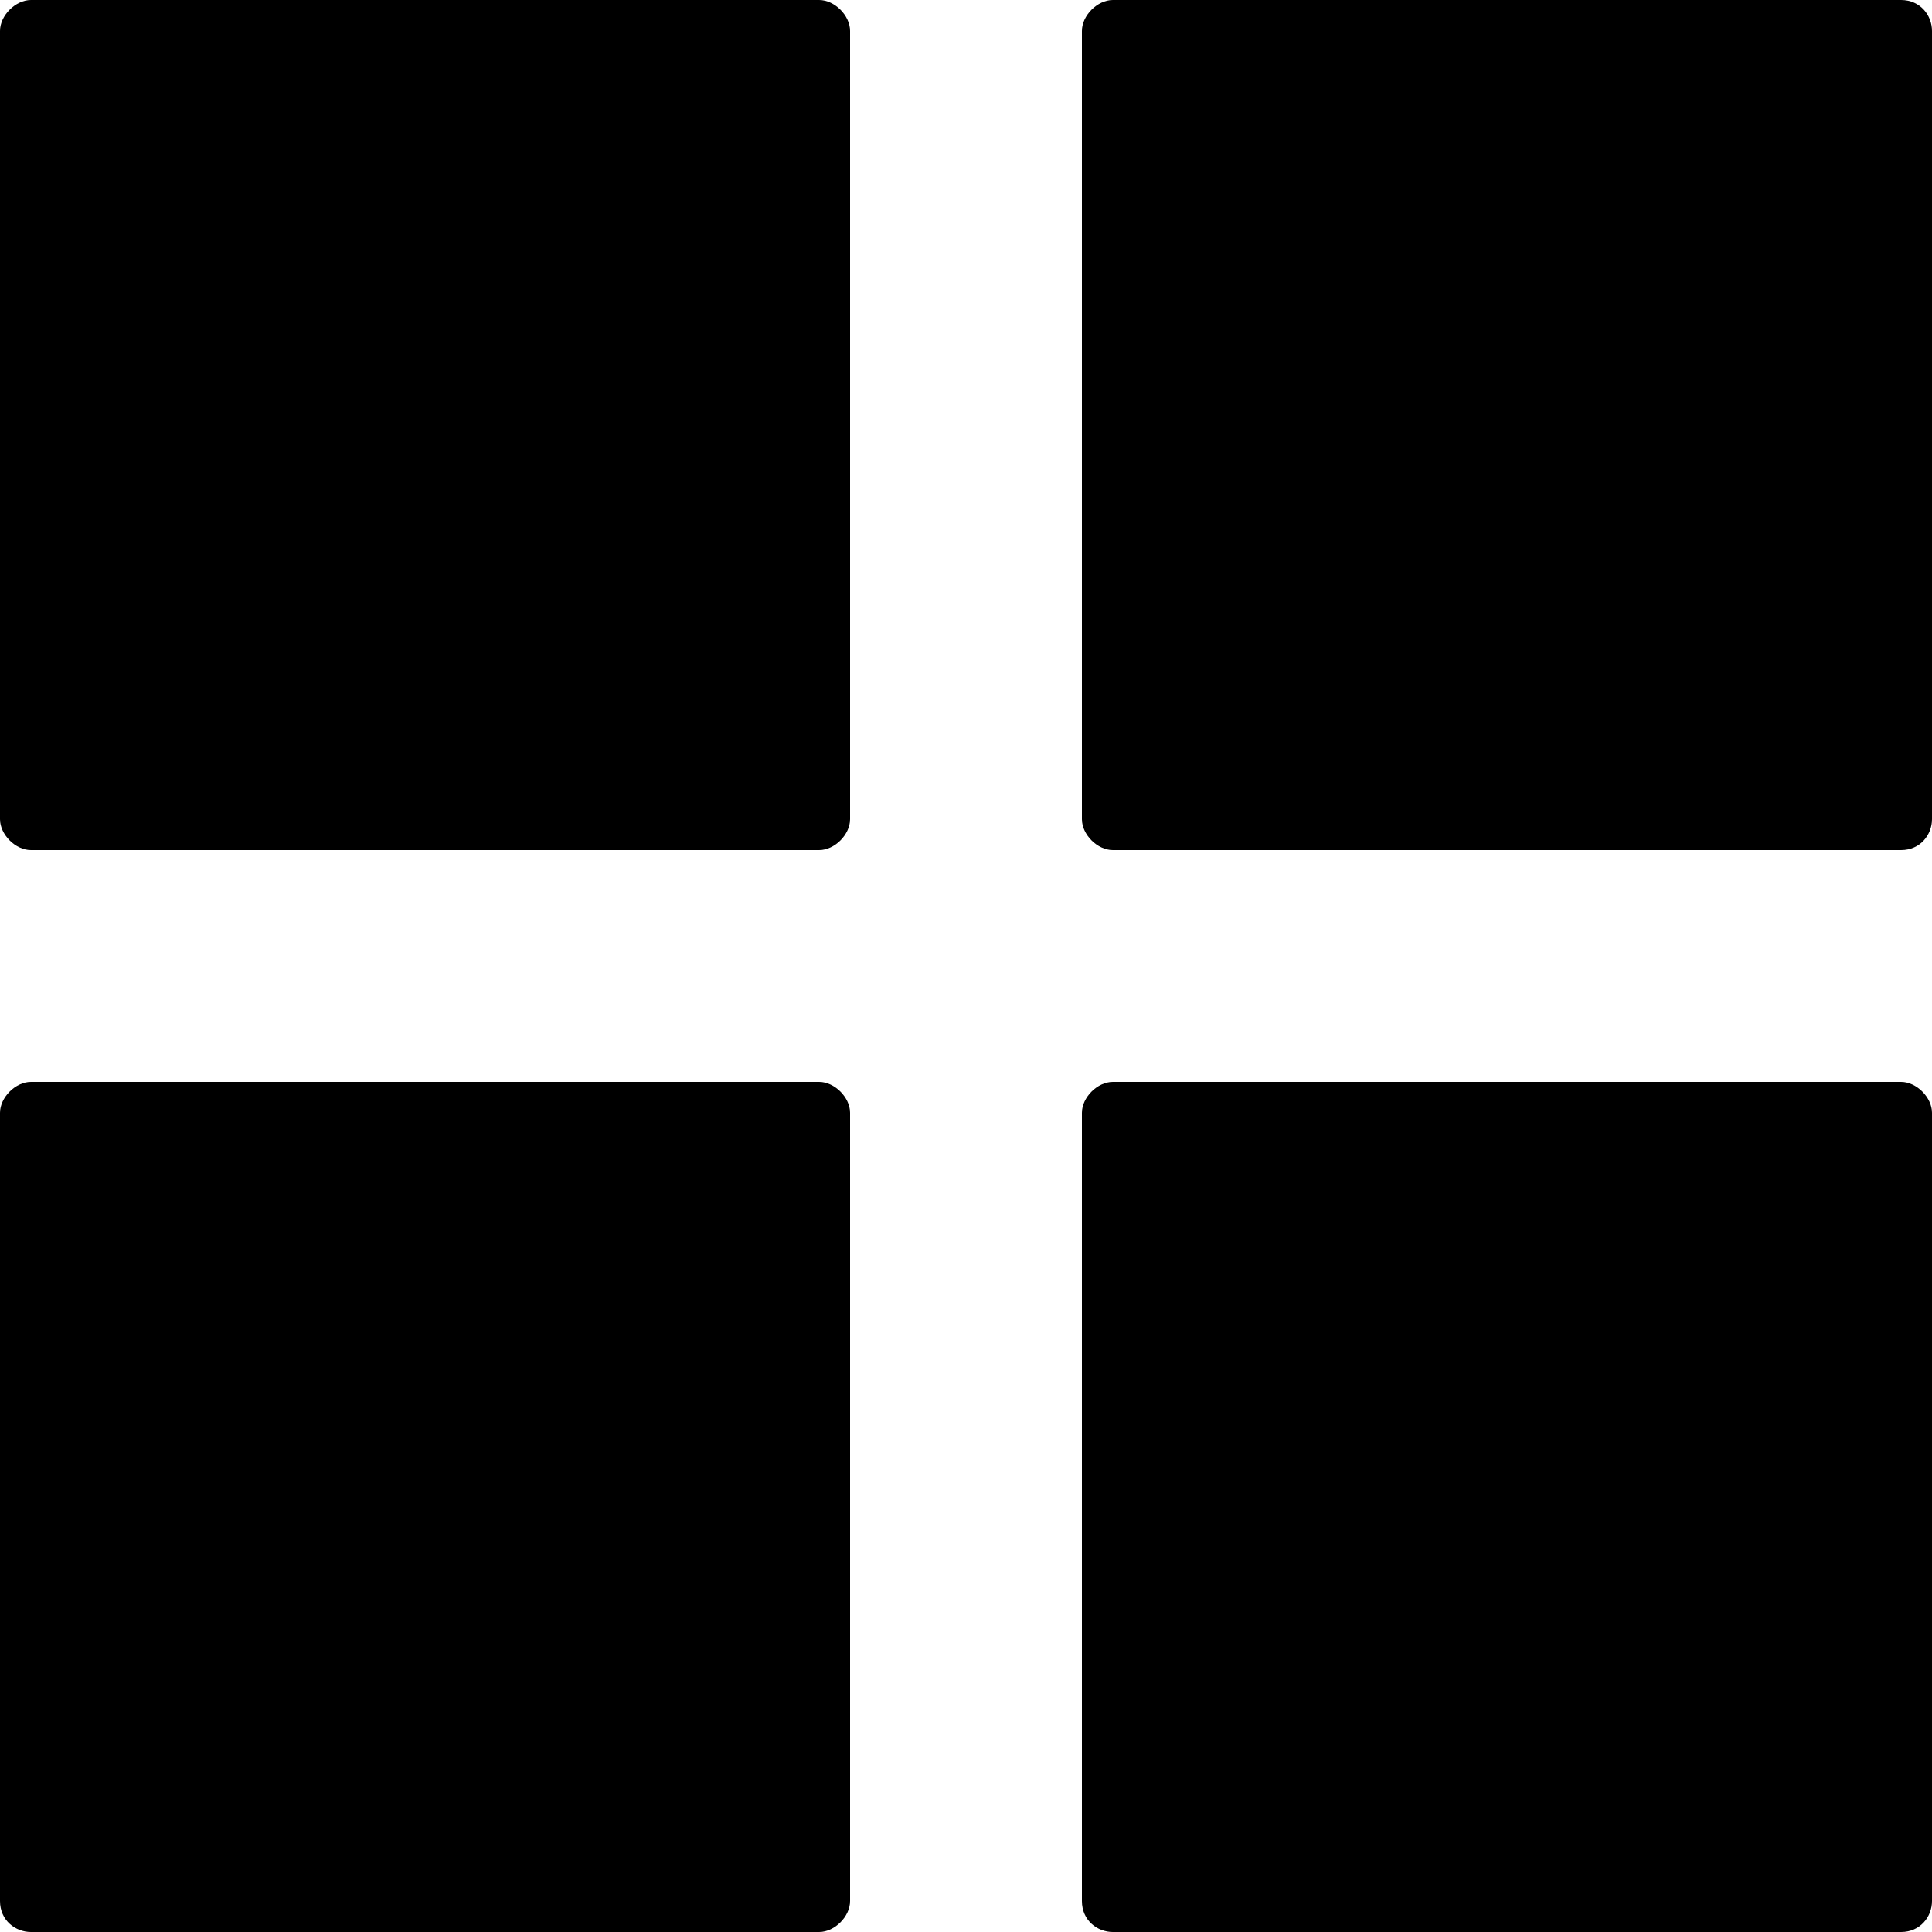 <?xml version="1.0" encoding="utf-8"?>
<!-- Generator: Adobe Illustrator 21.0.0, SVG Export Plug-In . SVG Version: 6.00 Build 0)  -->
<svg version="1.1" id="Layer_1" xmlns="http://www.w3.org/2000/svg" xmlns:xlink="http://www.w3.org/1999/xlink" x="0px" y="0px"
	 viewBox="0 0 50 50" style="enable-background:new 0 0 50 50;" xml:space="preserve">
<path d="M0.8,0h20.4C21.6,0,22,0.4,22,0.8v20.4c0,0.4-0.4,0.8-0.8,0.8H0.8C0.4,22,0,21.6,0,21.2V0.8C0,0.4,0.4,0,0.8,0z"/>
<path d="M28.8,0h20.4C49.7,0,50,0.4,50,0.8v20.4c0,0.4-0.3,0.8-0.8,0.8H28.8c-0.4,0-0.8-0.4-0.8-0.8V0.8C28,0.4,28.4,0,28.8,0z"/>
<path d="M0.8,28h20.4c0.4,0,0.8,0.4,0.8,0.8v20.4c0,0.4-0.4,0.8-0.8,0.8H0.8C0.4,50,0,49.7,0,49.2V28.8C0,28.4,0.4,28,0.8,28z"/>
<path d="M28.8,28h20.4c0.4,0,0.8,0.4,0.8,0.8v20.4c0,0.4-0.3,0.8-0.8,0.8H28.8c-0.4,0-0.8-0.3-0.8-0.8V28.8C28,28.4,28.4,28,28.8,28
	z"/>
</svg>
